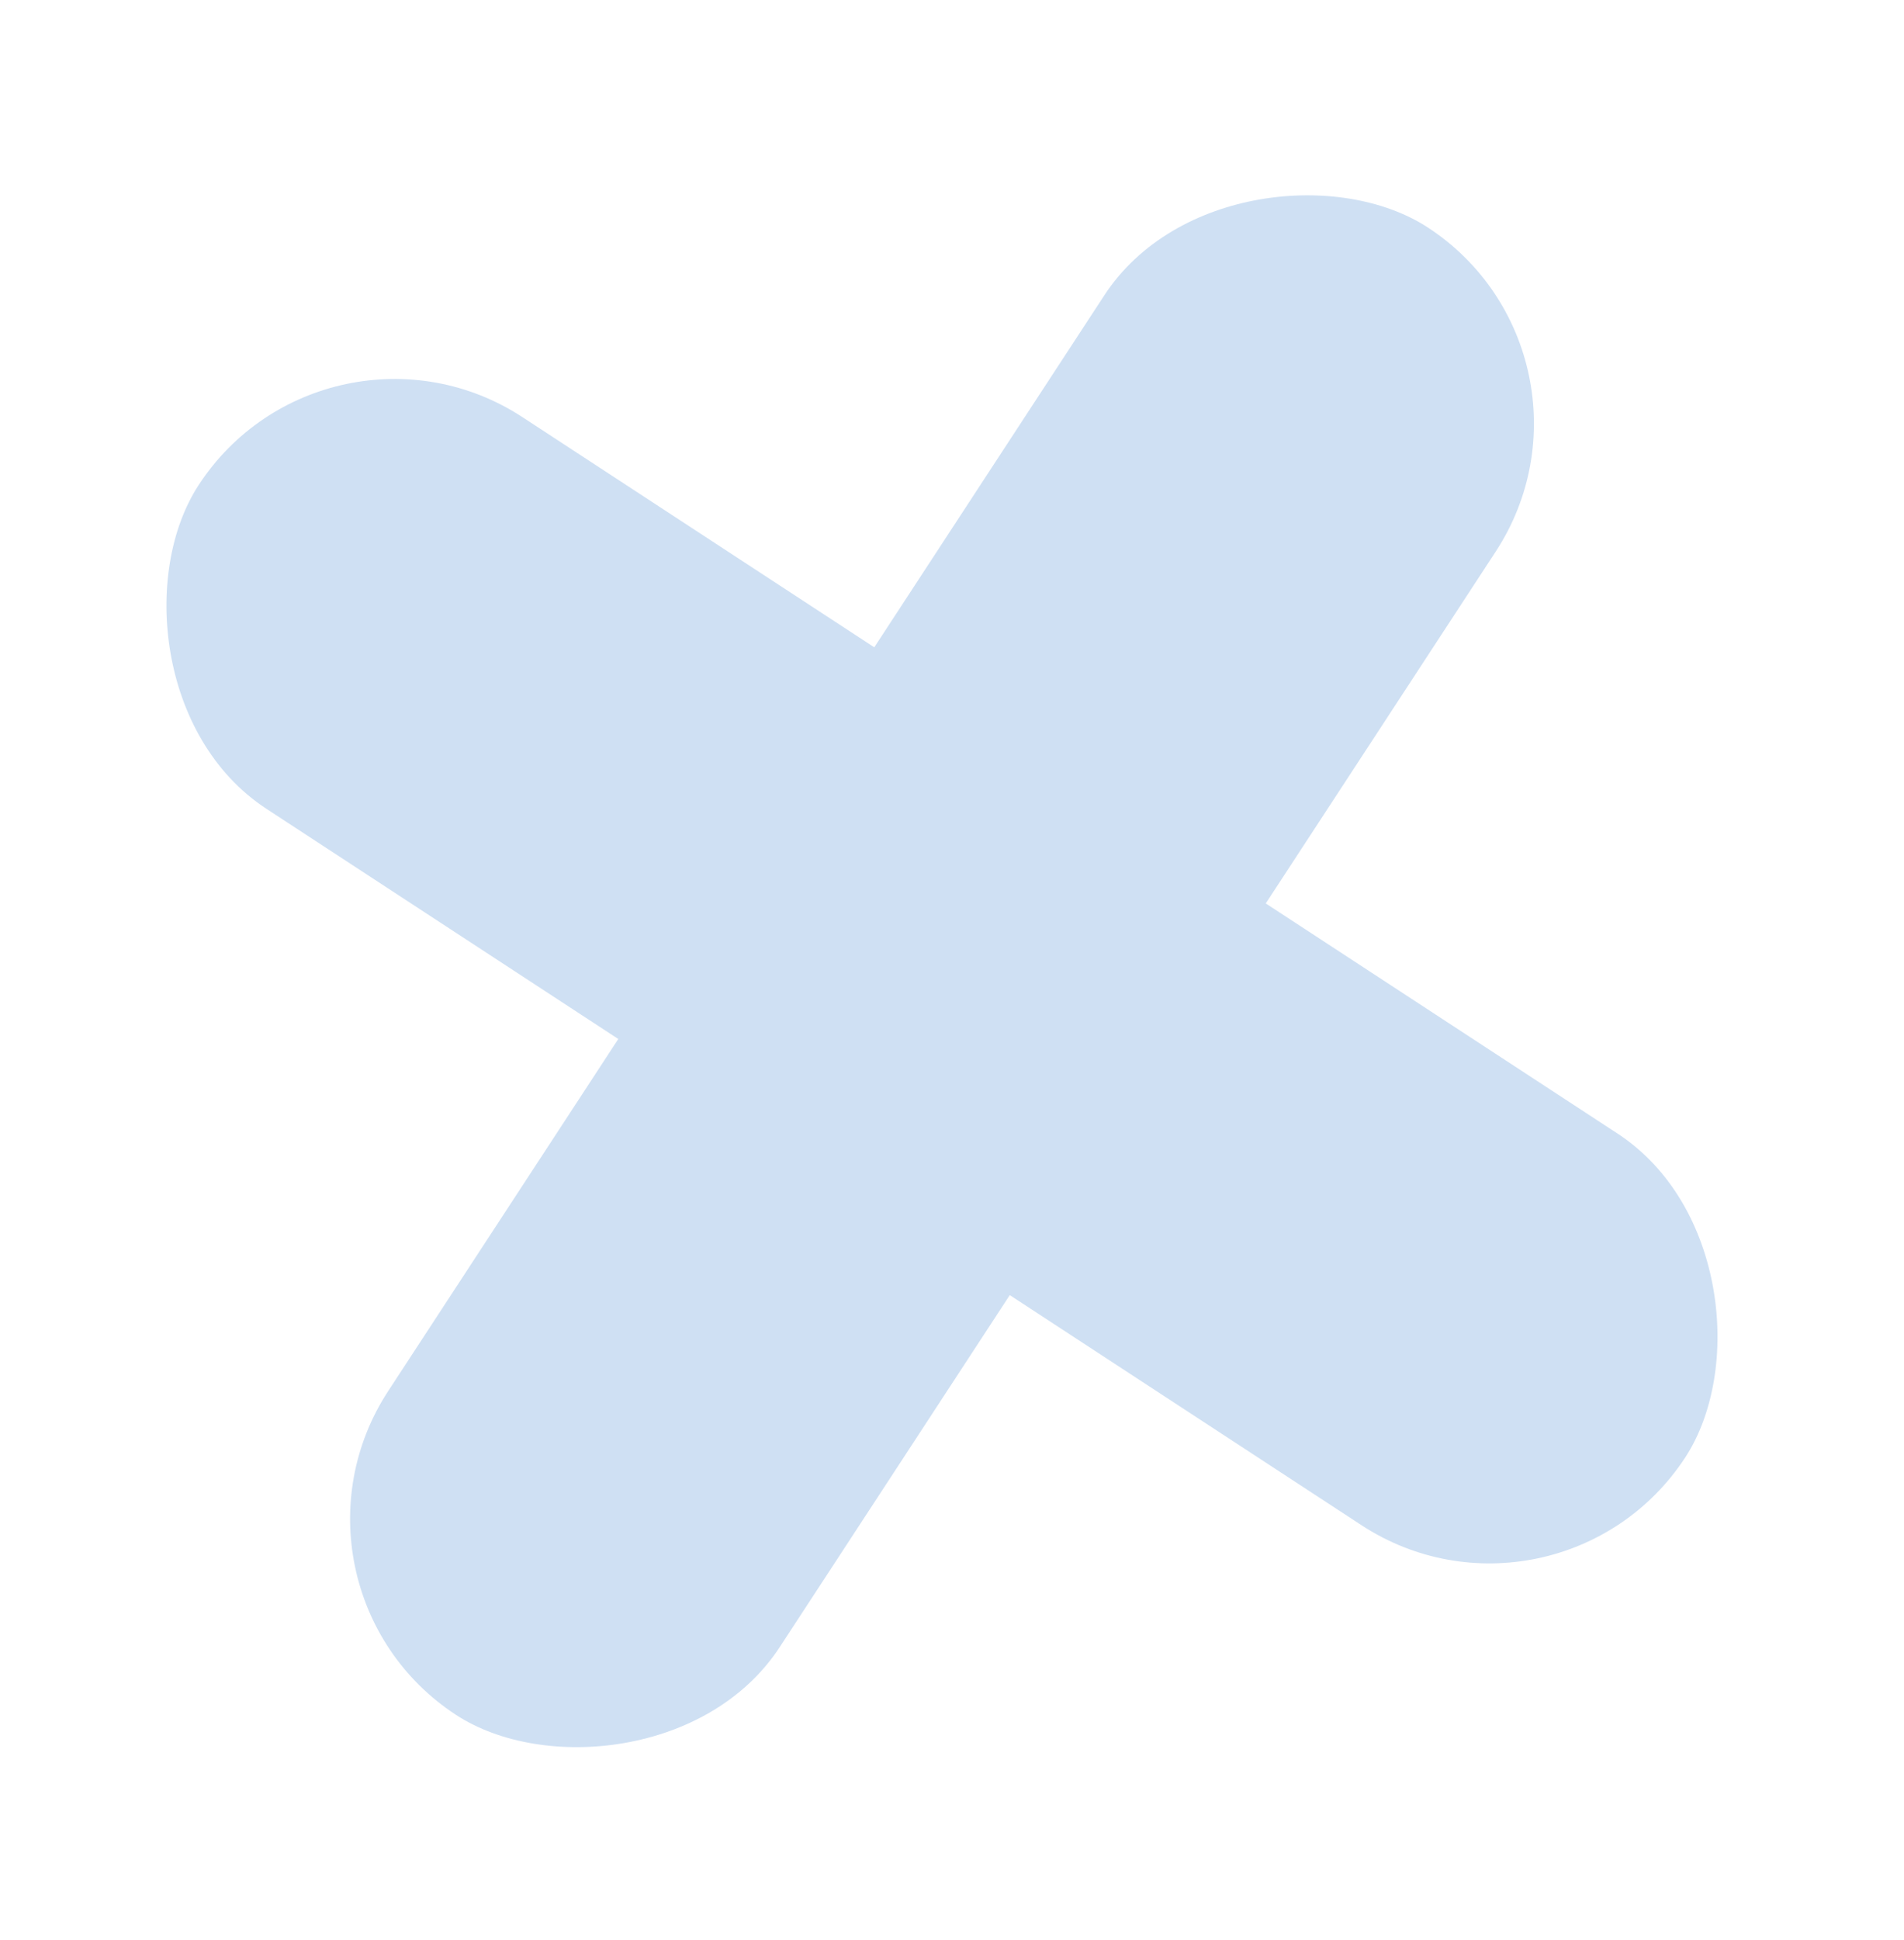 <svg width="54" height="55" viewBox="0 0 54 55" fill="none" xmlns="http://www.w3.org/2000/svg">
<rect x="9.266" y="8.195" width="50.373" height="13.266" rx="6.633" transform="rotate(33.18 9.266 8.195)" fill="#CFE0F3"/>
<rect x="46.052" y="10.082" width="50.373" height="13.266" rx="6.633" transform="rotate(123.18 46.052 10.082)" fill="#CFE0F3"/>
</svg>
